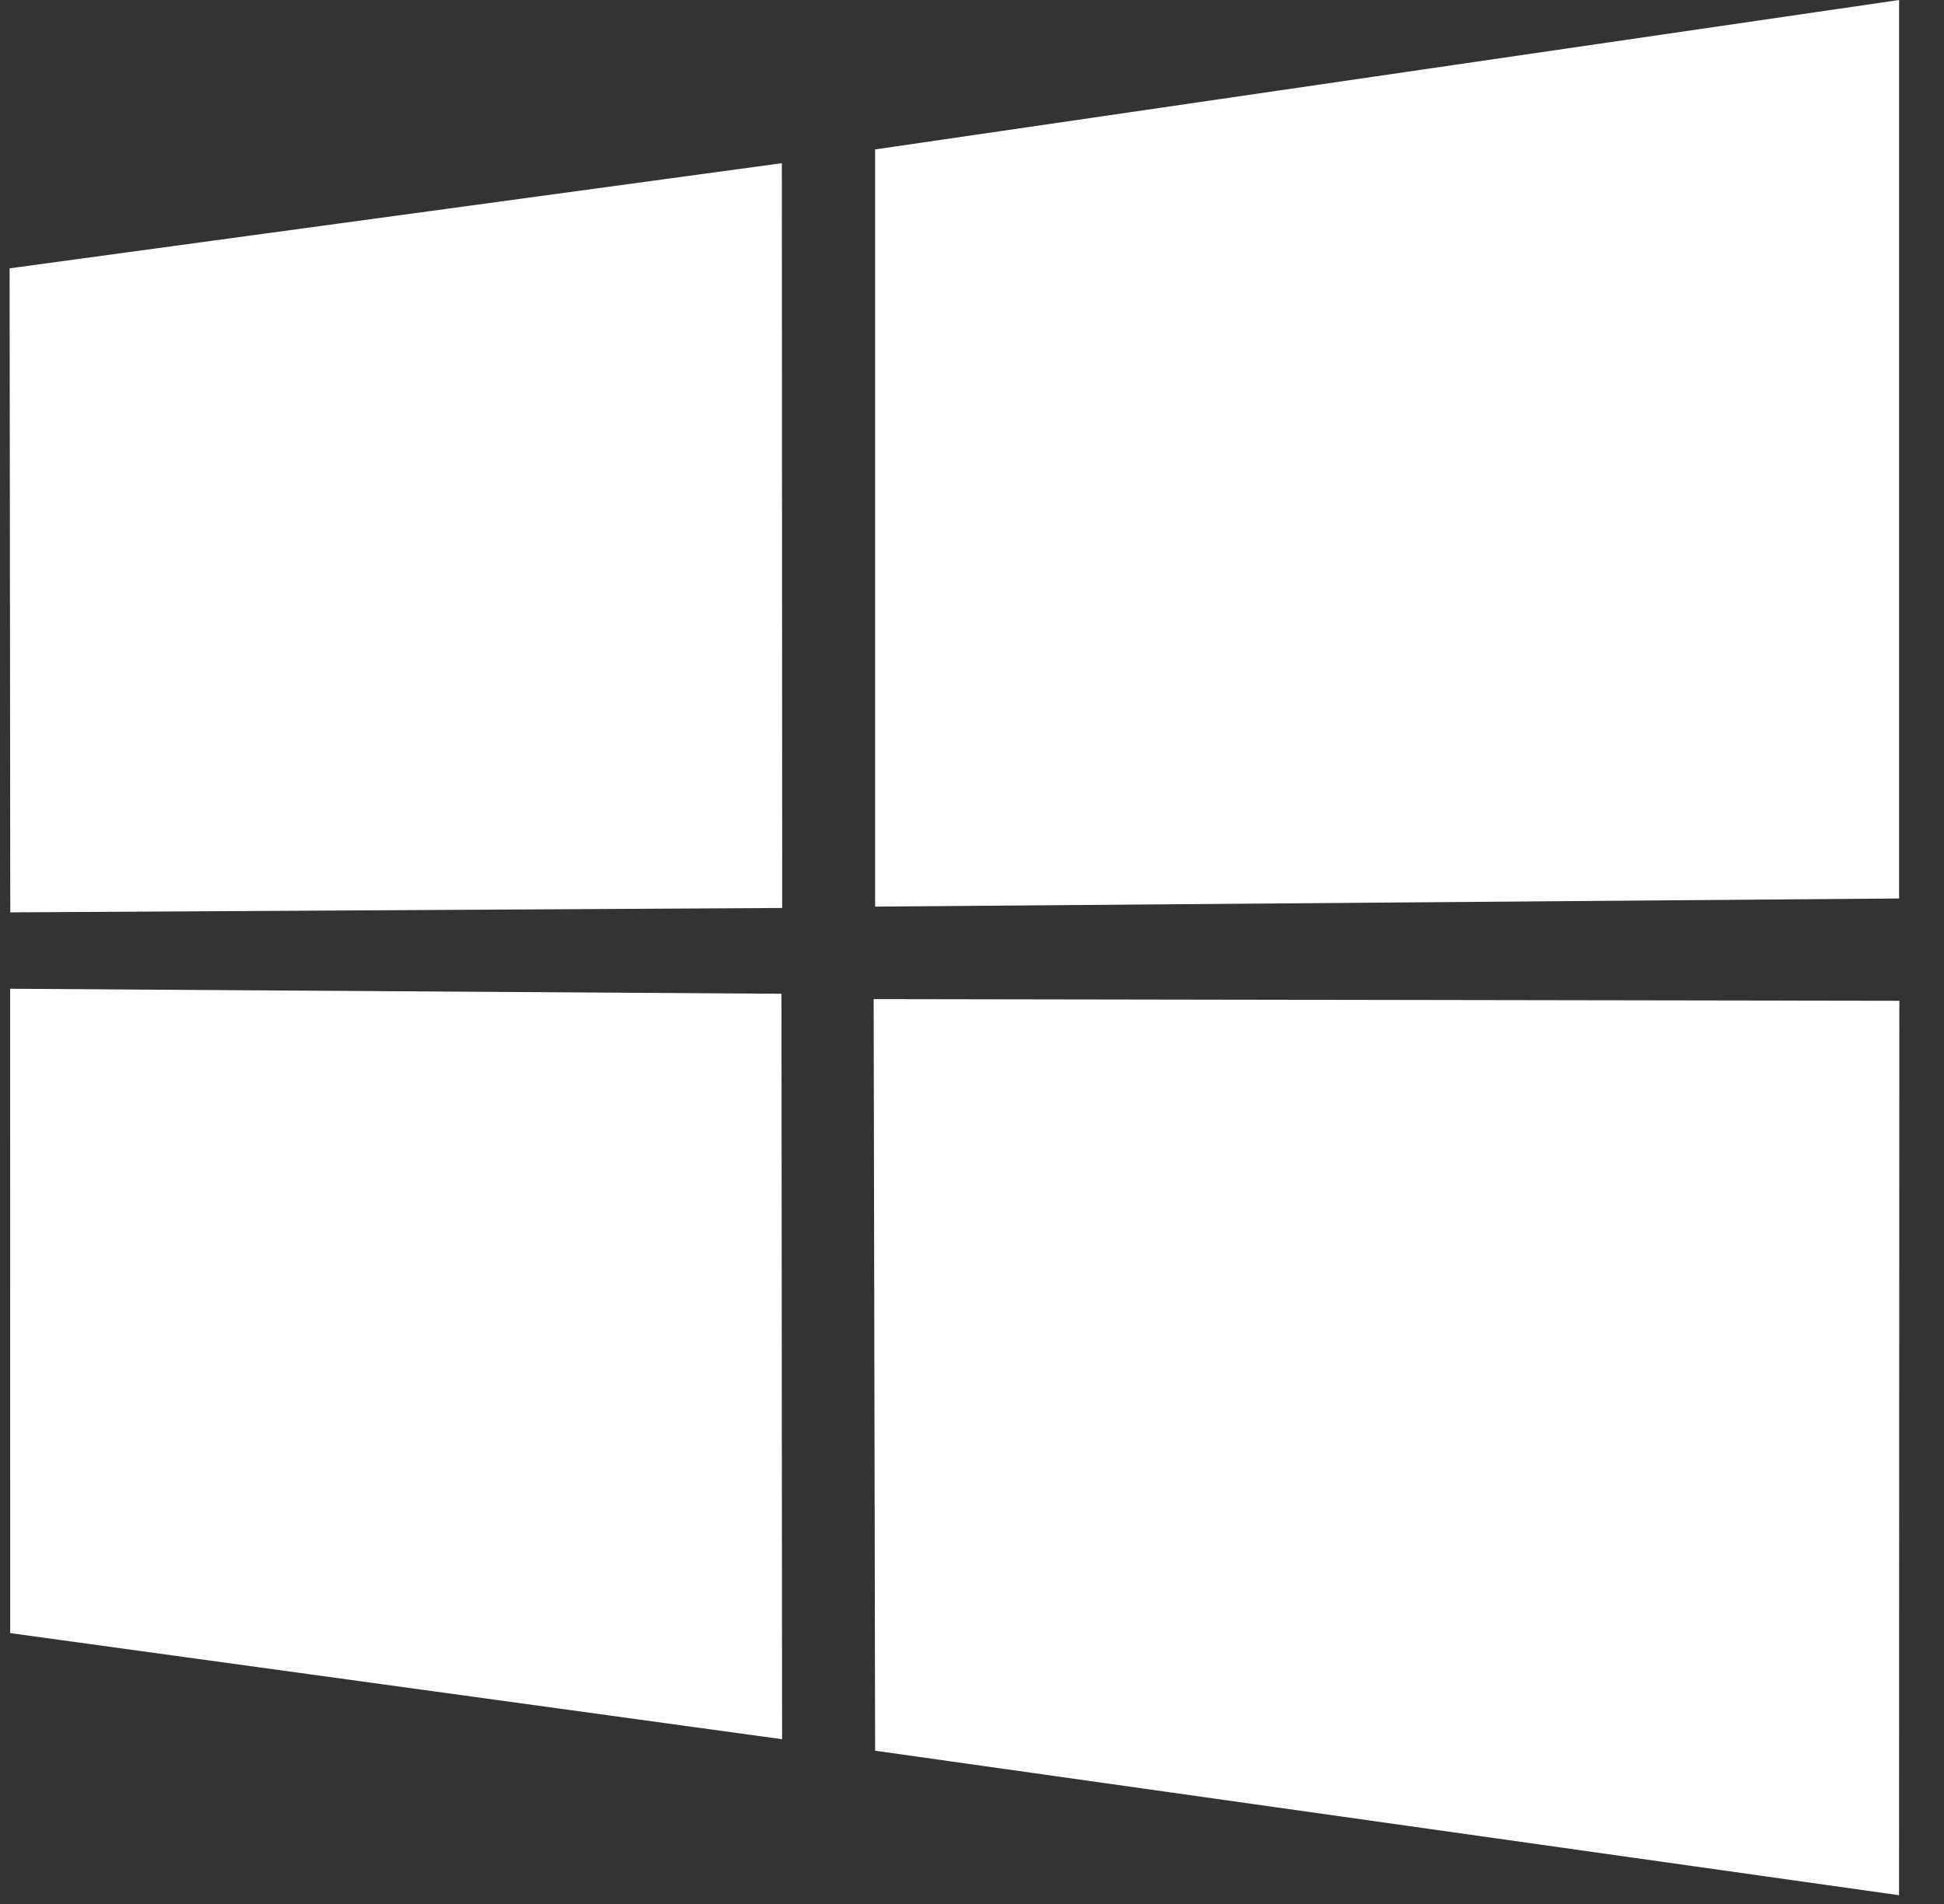 <svg width="49" height="48" viewBox="0 0 49 48" fill="none" xmlns="http://www.w3.org/2000/svg">
<rect x="0" y="0" width="49" height="48" fill="#333333" stroke="none"/>
<g clip-path="url(#clip0)">
<path d="M0.242 6.765L19.707 4.114L19.716 22.89L0.259 23.001L0.242 6.765ZM19.698 25.053L19.713 43.846L0.257 41.171L0.256 24.927L19.698 25.053ZM22.058 3.767L47.868 0V22.651L22.058 22.856V3.767ZM47.874 25.23L47.867 47.779L22.058 44.136L22.021 25.188L47.874 25.23Z" fill="white"/>
</g>
<defs>
<clipPath id="clip0">
<rect width="48" height="48" fill="white" transform="translate(0.242)"/>
</clipPath>
</defs>
</svg>
